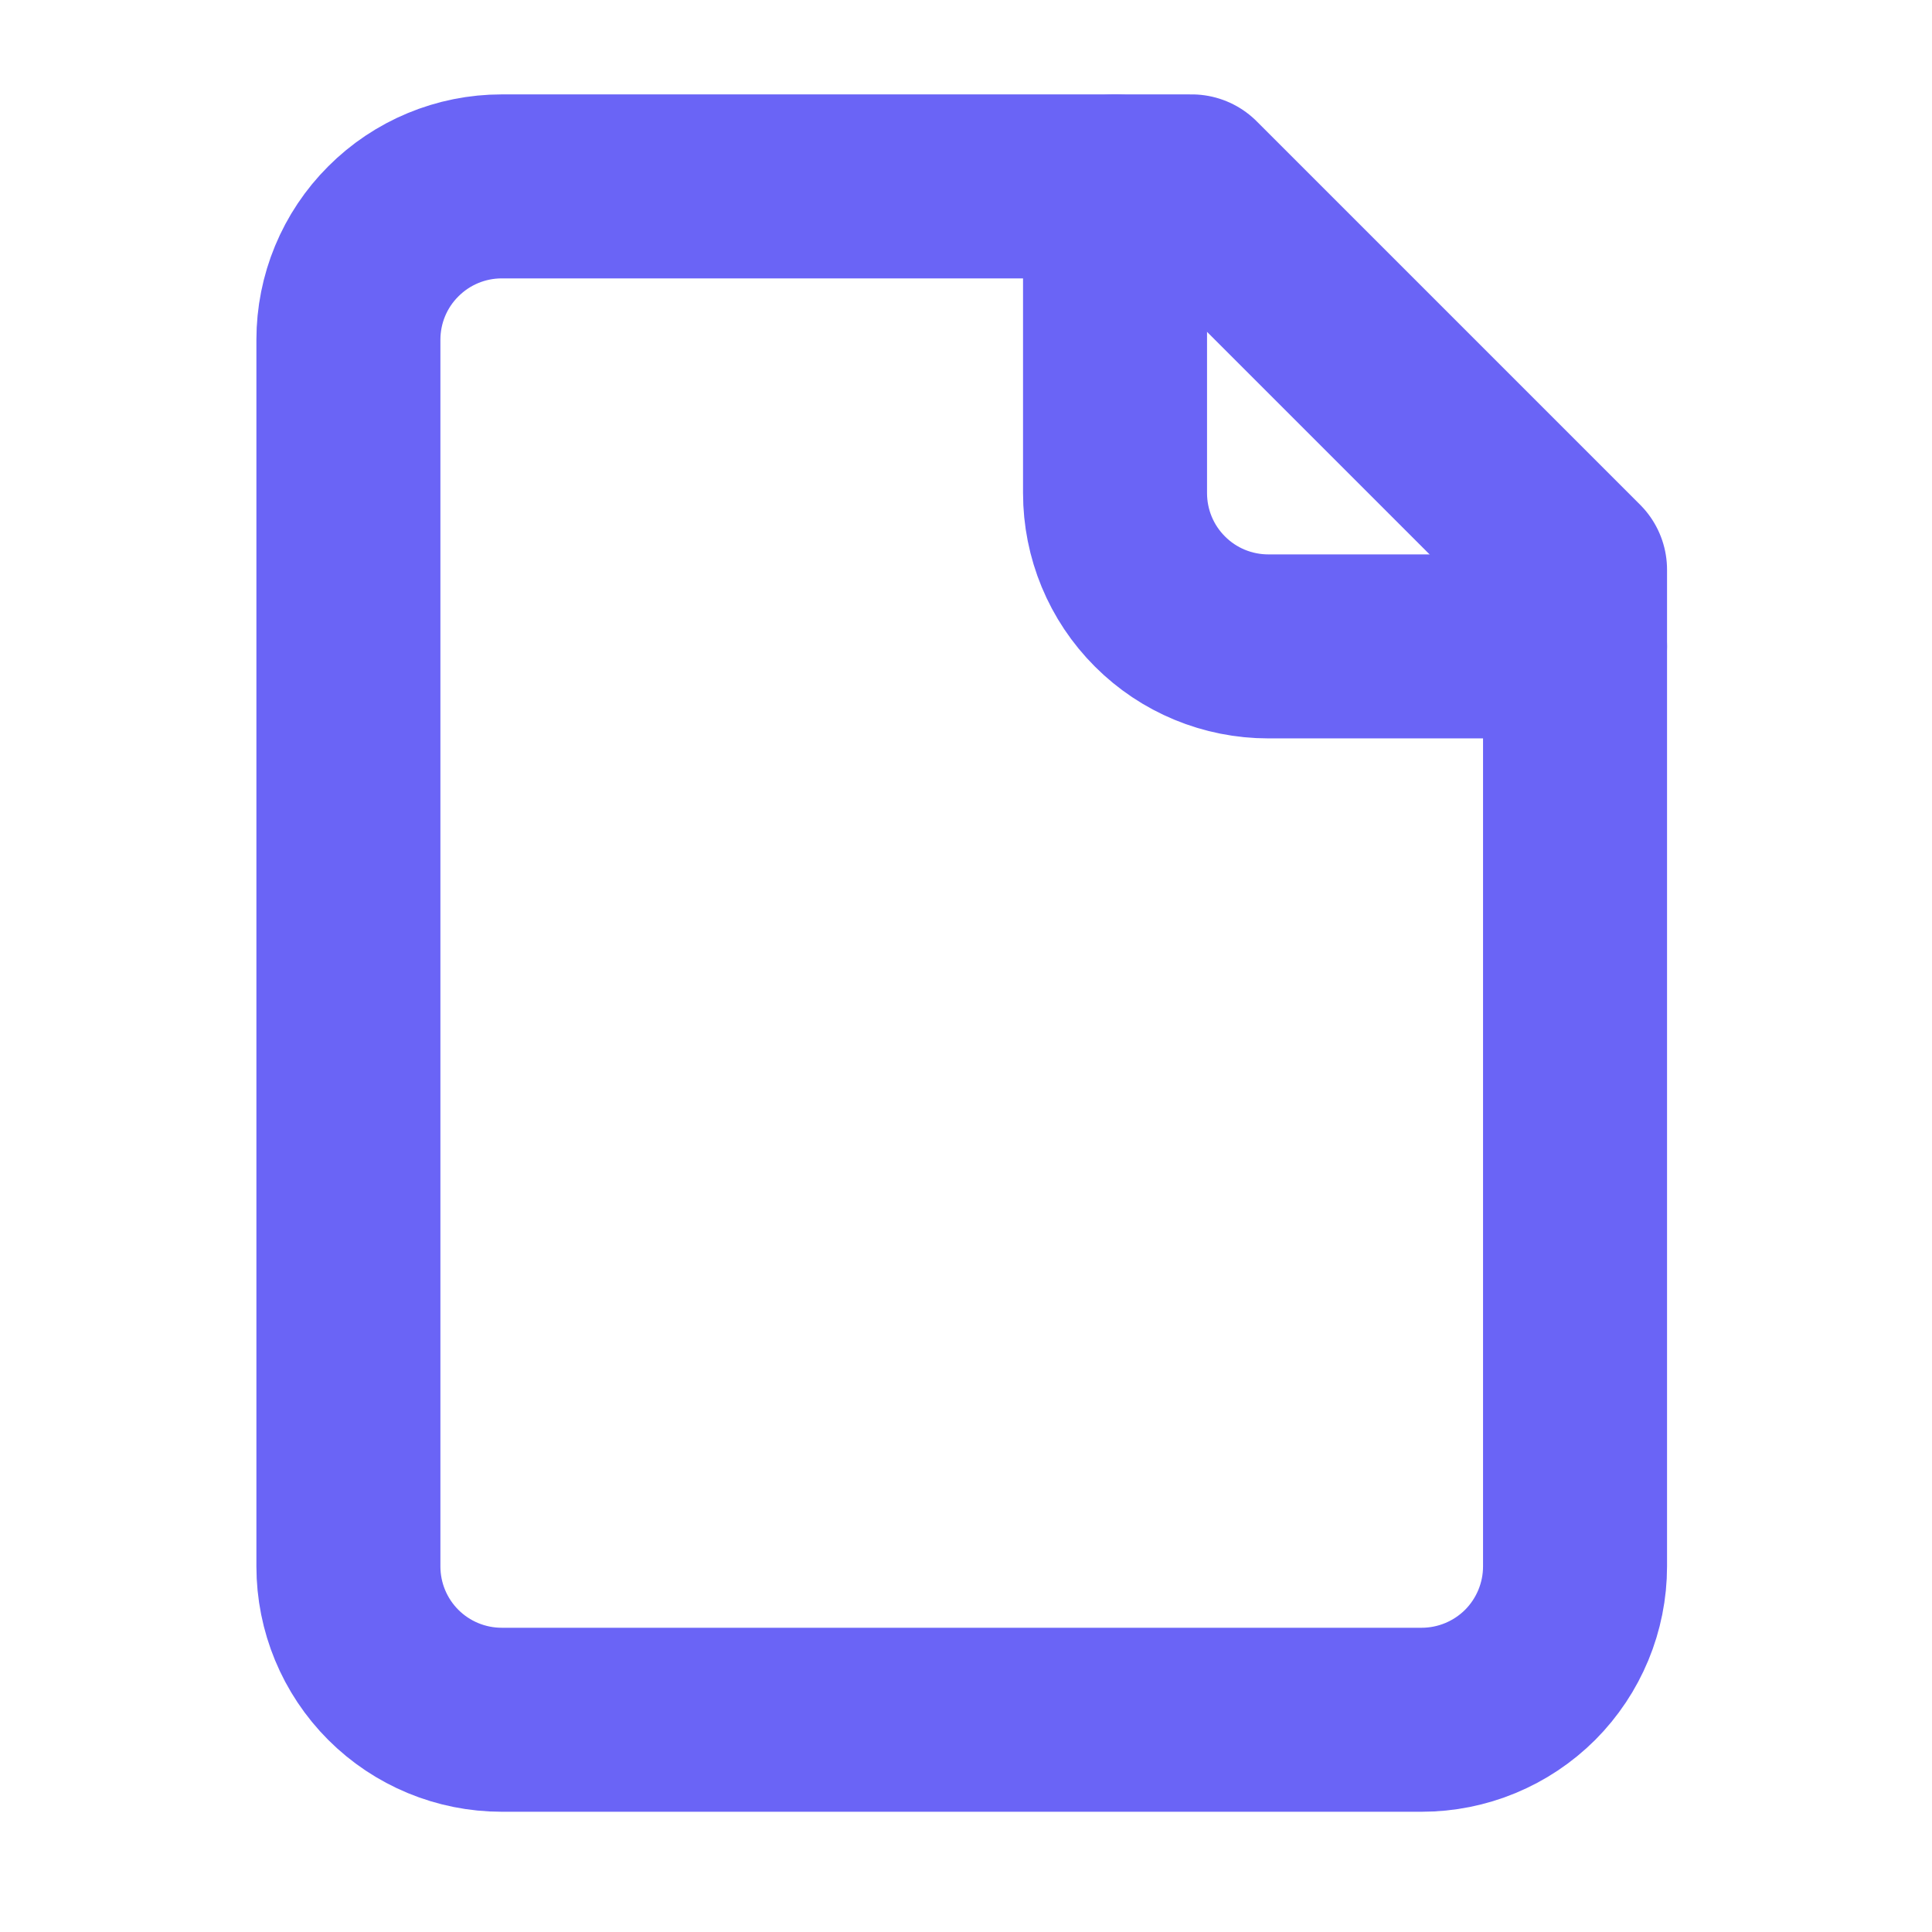<svg width="21" height="21" viewBox="0 0 21 21" fill="none" xmlns="http://www.w3.org/2000/svg">
<path d="M12.953 2.026H5.453C5.011 2.026 4.587 2.202 4.275 2.515C3.962 2.827 3.787 3.251 3.787 3.693V17.026C3.787 17.468 3.962 17.892 4.275 18.205C4.587 18.517 5.011 18.693 5.453 18.693H15.453C15.895 18.693 16.319 18.517 16.632 18.205C16.944 17.892 17.12 17.468 17.12 17.026V6.193L12.953 2.026Z" stroke="#6A64F6" stroke-width="2" stroke-linecap="round" stroke-linejoin="round"/>
<path d="M12.12 2.026V5.36C12.12 5.802 12.295 6.226 12.608 6.538C12.92 6.851 13.344 7.026 13.786 7.026H17.12" stroke="#6A64F6" stroke-width="2" stroke-linecap="round" stroke-linejoin="round"/>
</svg>
